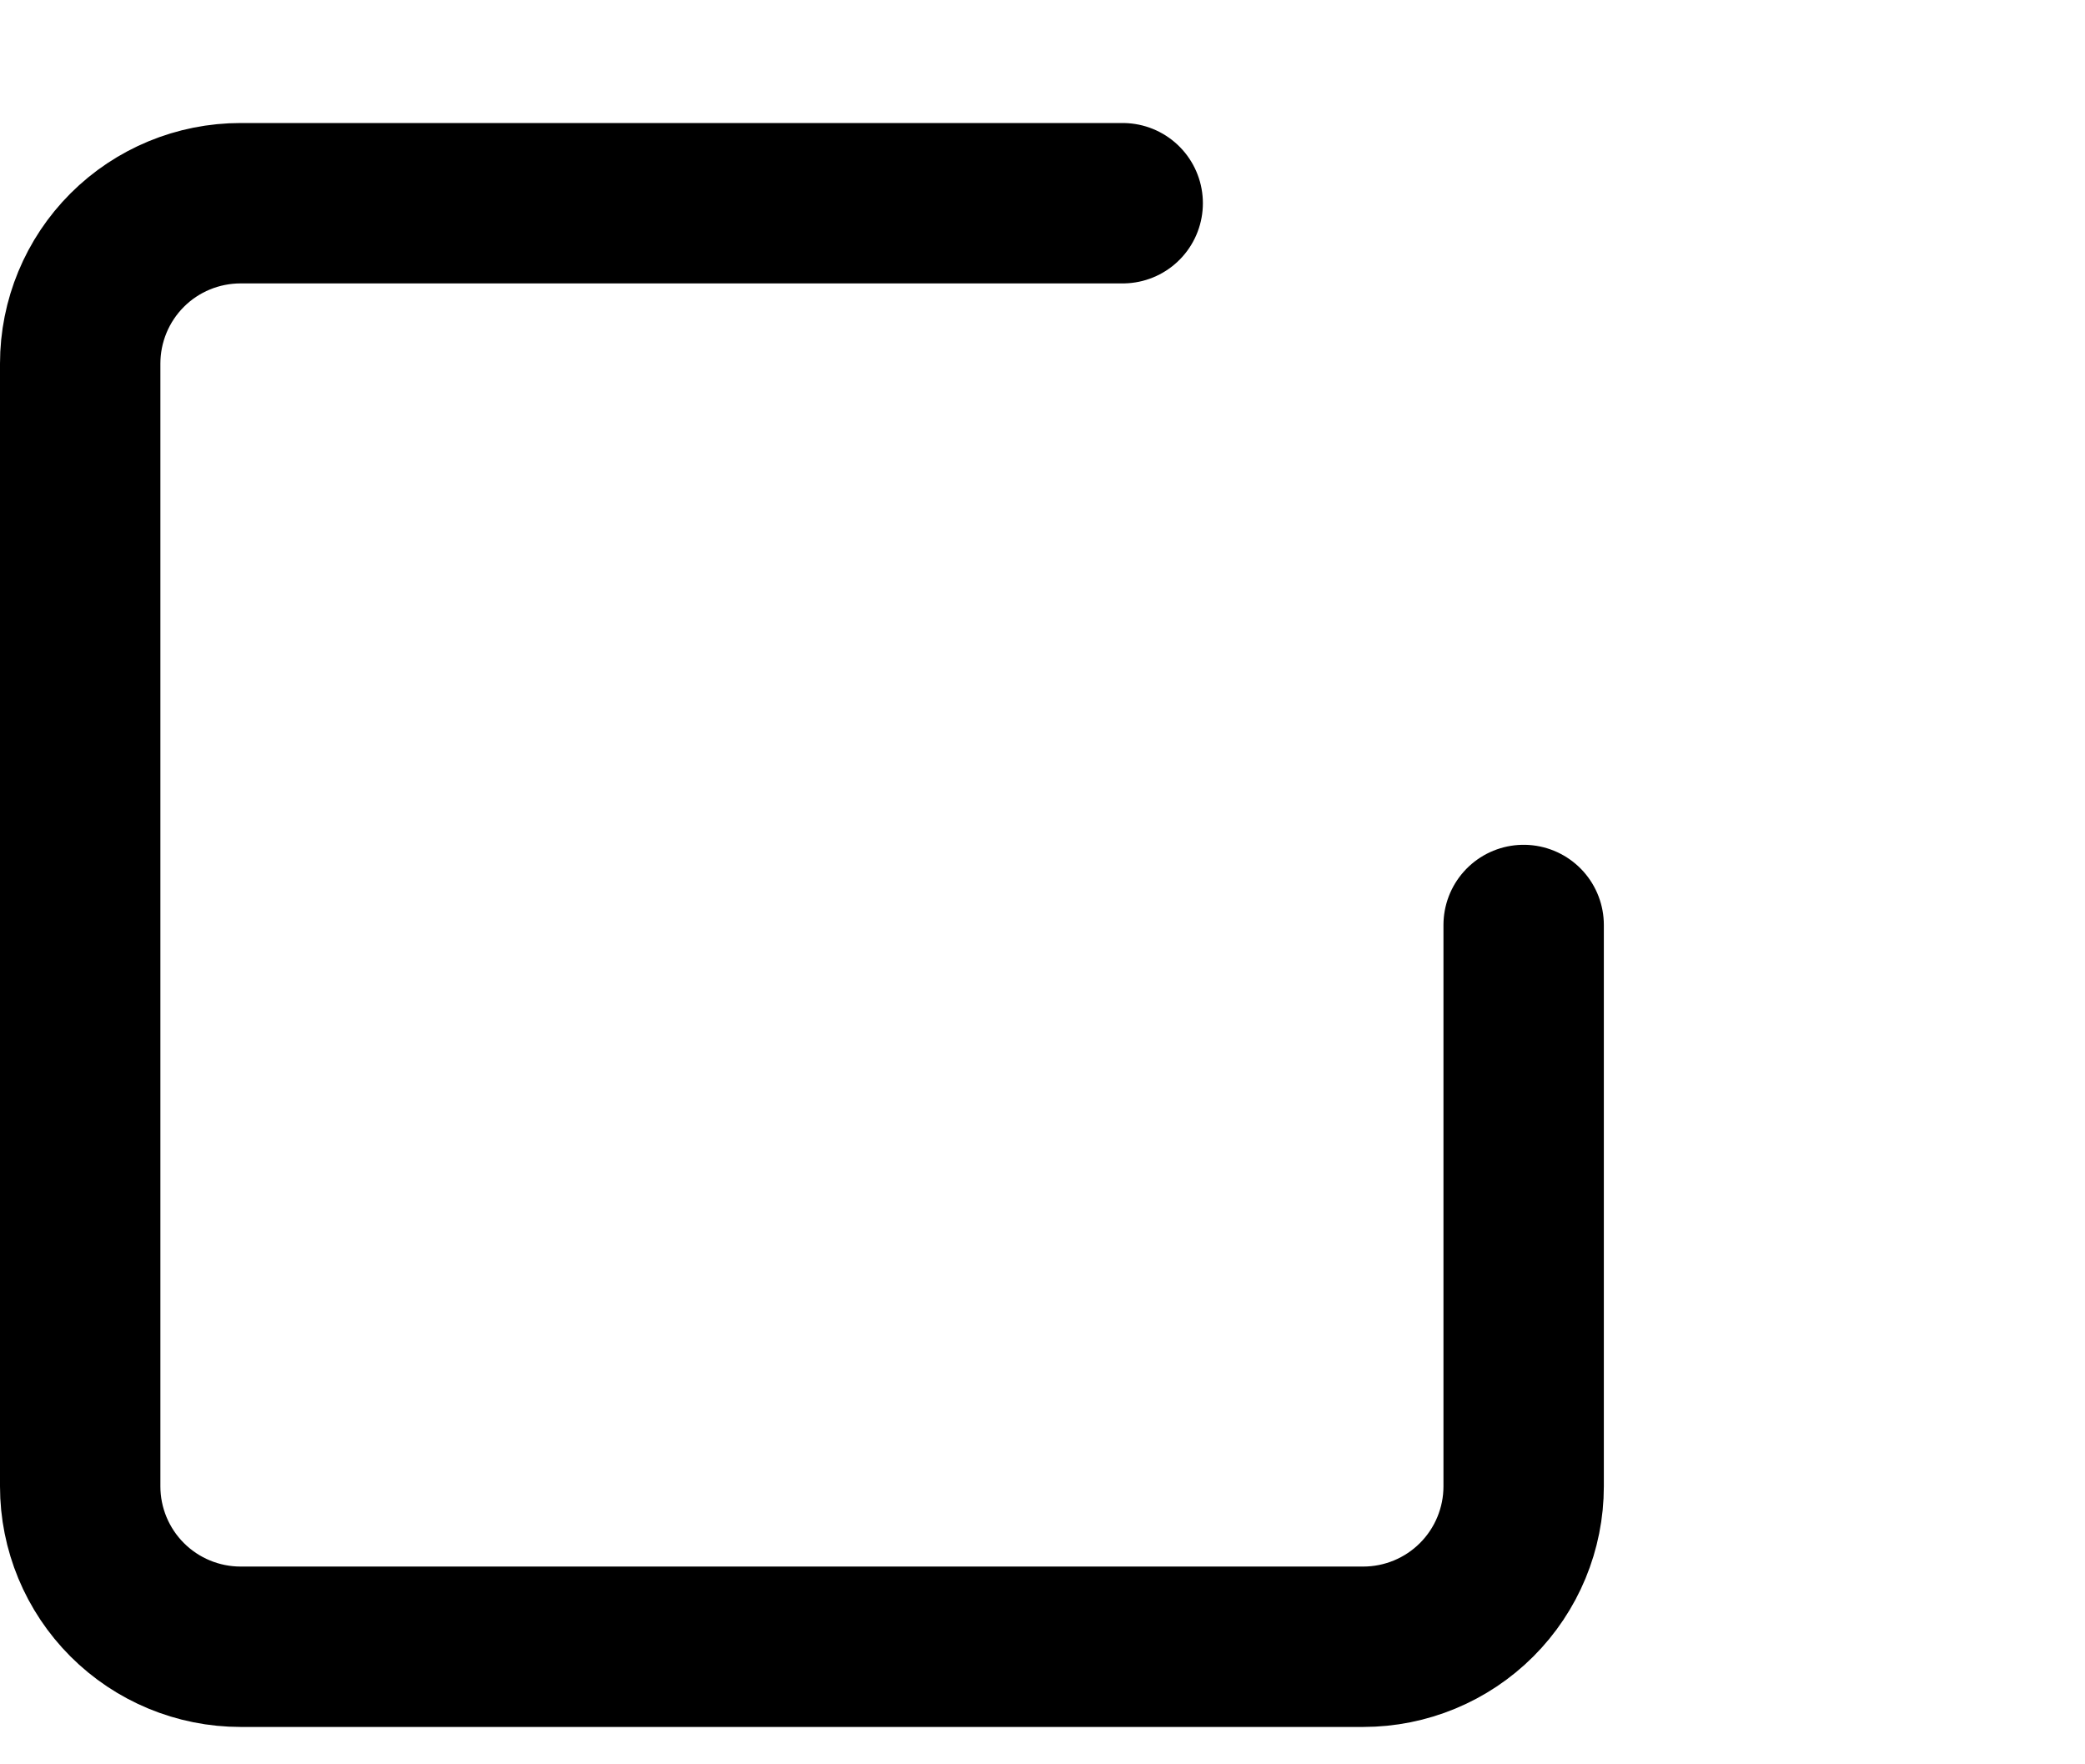 <svg width="26" height="22" viewBox="0 0 26 22" fill="none" xmlns="http://www.w3.org/2000/svg">
<path d="M19 11.534V18.534C19 19.064 18.789 19.573 18.414 19.948C18.039 20.323 17.53 20.534 17 20.534H3C2.47 20.534 1.961 20.323 1.586 19.948C1.211 19.573 1 19.064 1 18.534V4.534C1 4.003 1.211 3.494 1.586 3.119C1.961 2.744 2.47 2.534 3 2.534H14" stroke="black" stroke-width="2" stroke-linecap="round" stroke-linejoin="round"/>
</svg>
